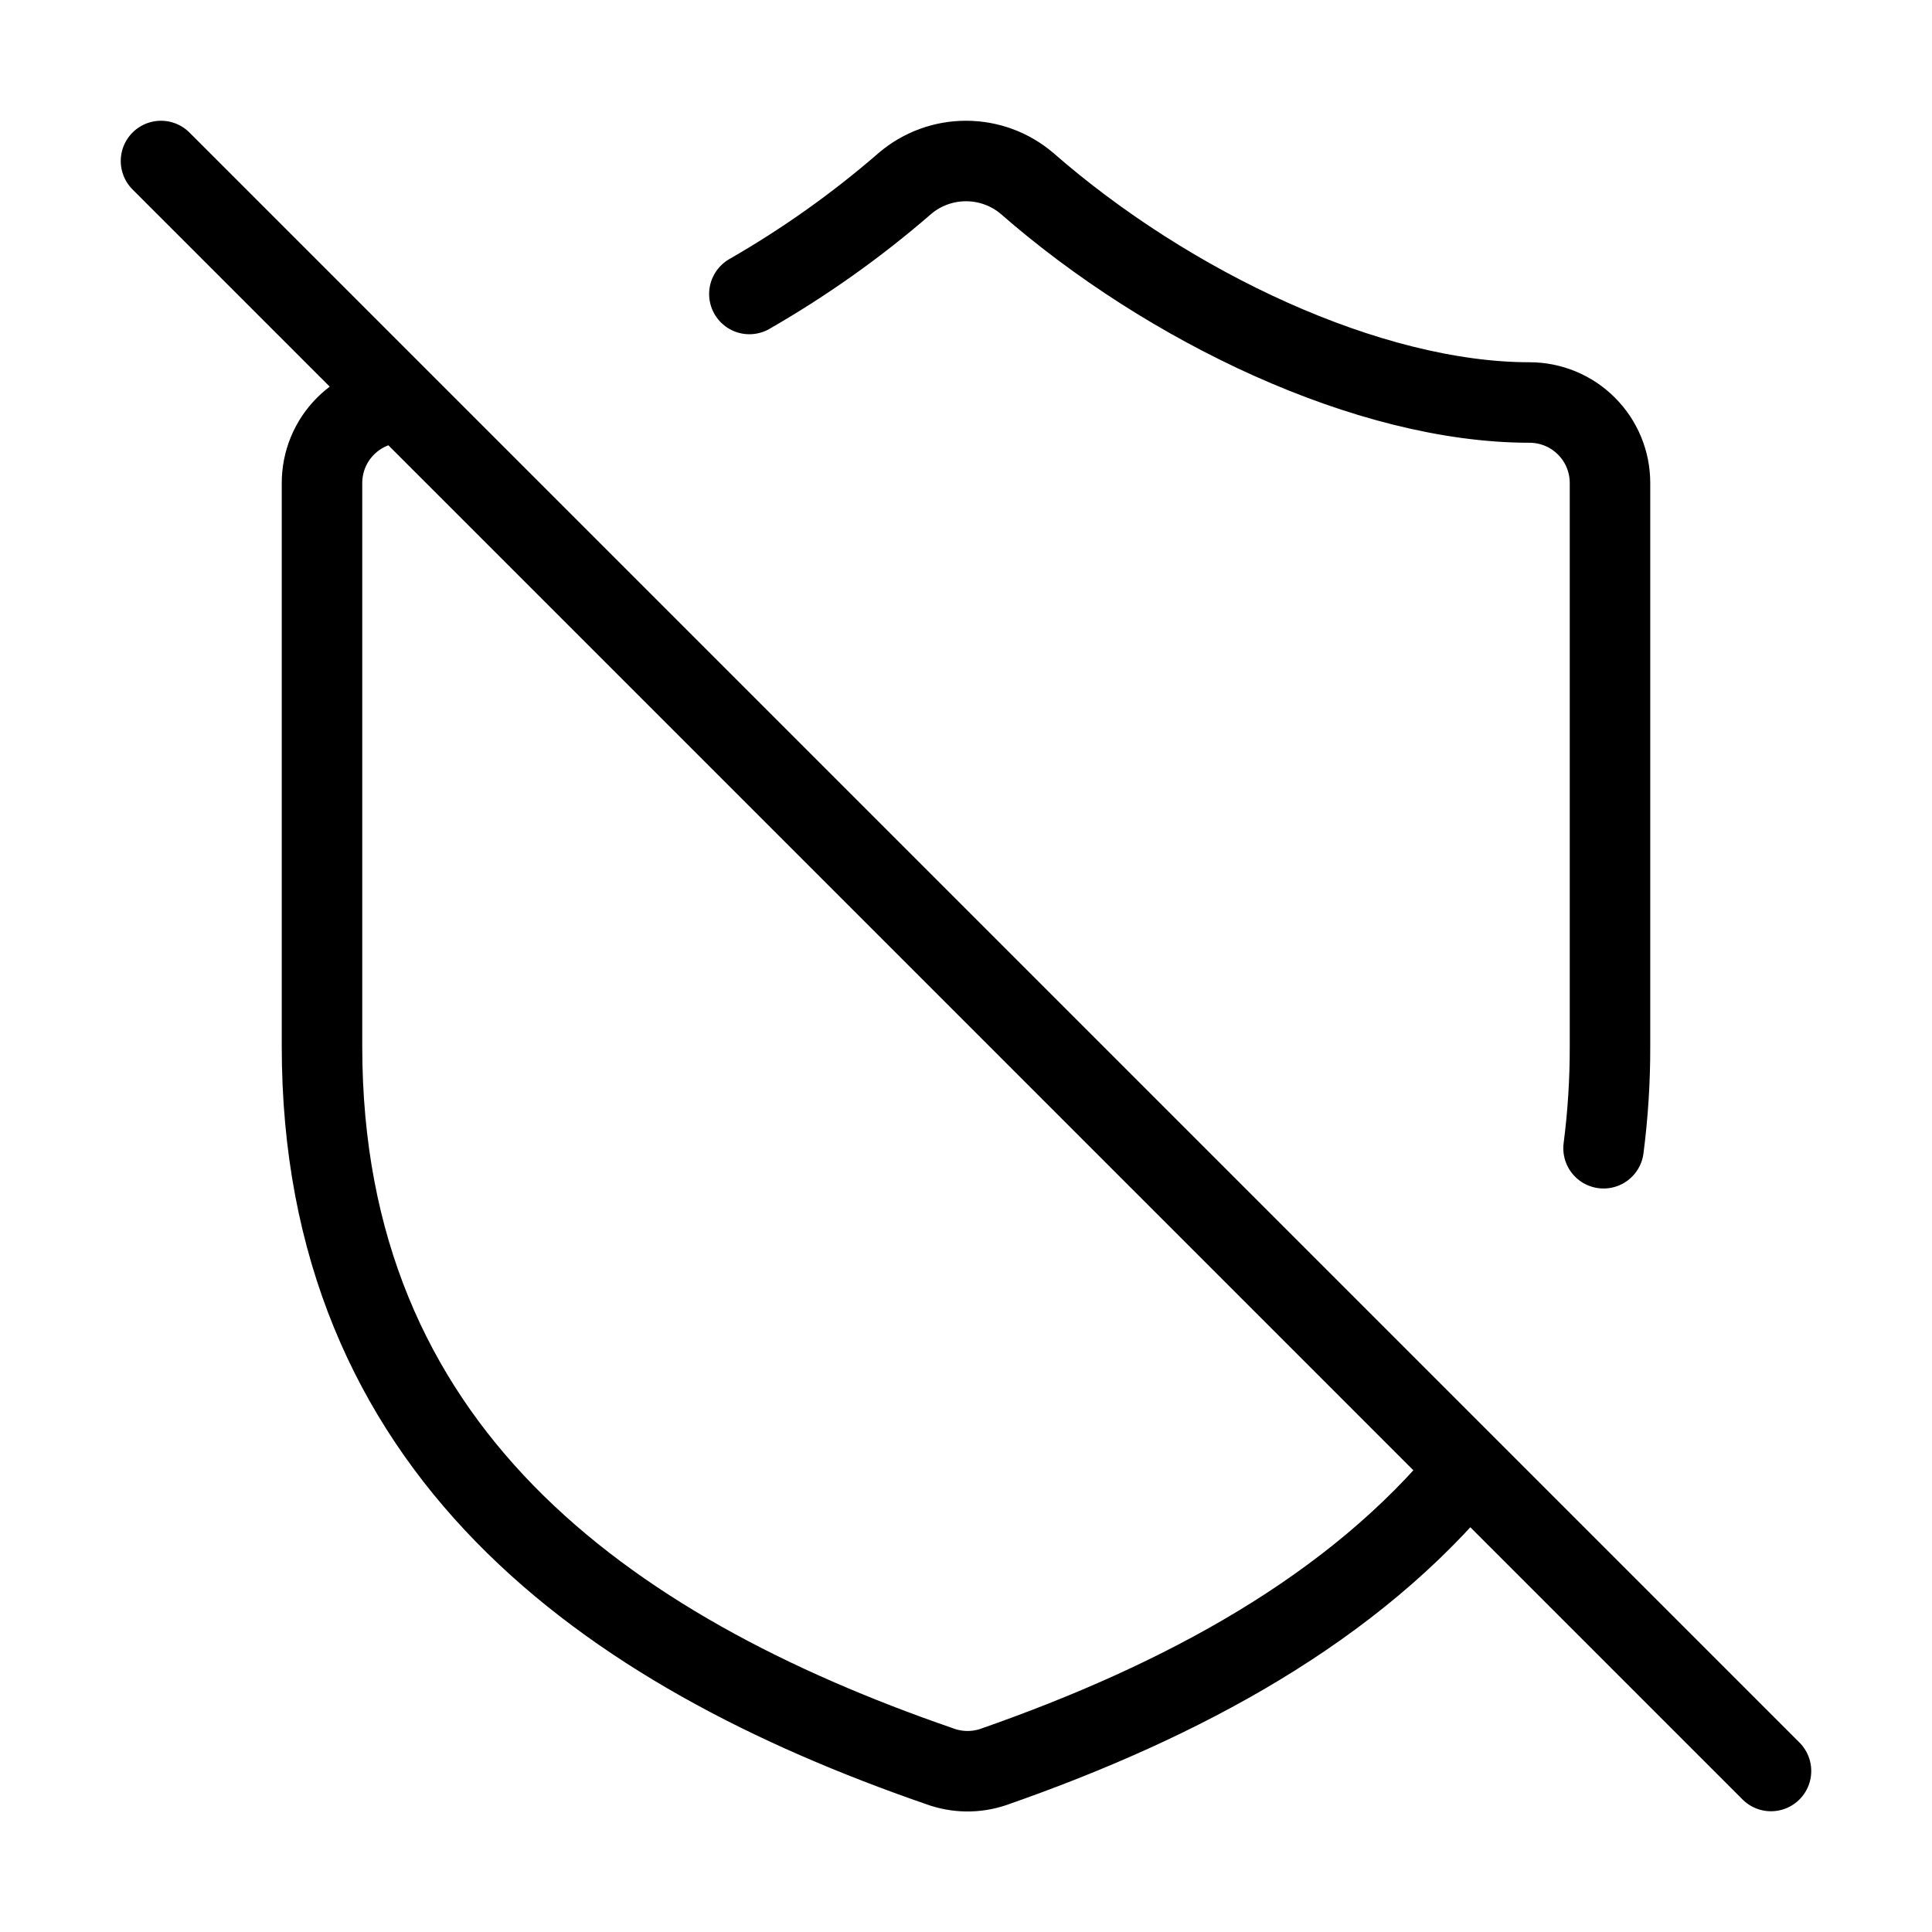 <svg width="24" height="24" viewBox="0 0 24 24" fill="none" xmlns="http://www.w3.org/2000/svg"><path d="M2 2 22 22M5 5C4.735 5 4.48 5.105 4.293 5.293 4.105 5.48 4 5.735 4 6V13C4 18 7.5 20.5 11.67 21.94 11.886 22.02 12.122 22.024 12.34 21.95 14.69 21.13 16.82 19.98 18.24 18.24M9.309 3.652C9.995 3.258 10.642 2.799 11.24 2.28 11.452 2.099 11.721 2 12 2 12.279 2 12.548 2.099 12.76 2.28 14.51 3.81 17 5 19 5 19.265 5 19.52 5.105 19.707 5.293 19.895 5.48 20 5.735 20 6V13C20.001 13.423 19.974 13.845 19.92 14.264" stroke="currentColor" stroke-linecap="round" stroke-linejoin="round"/></svg>